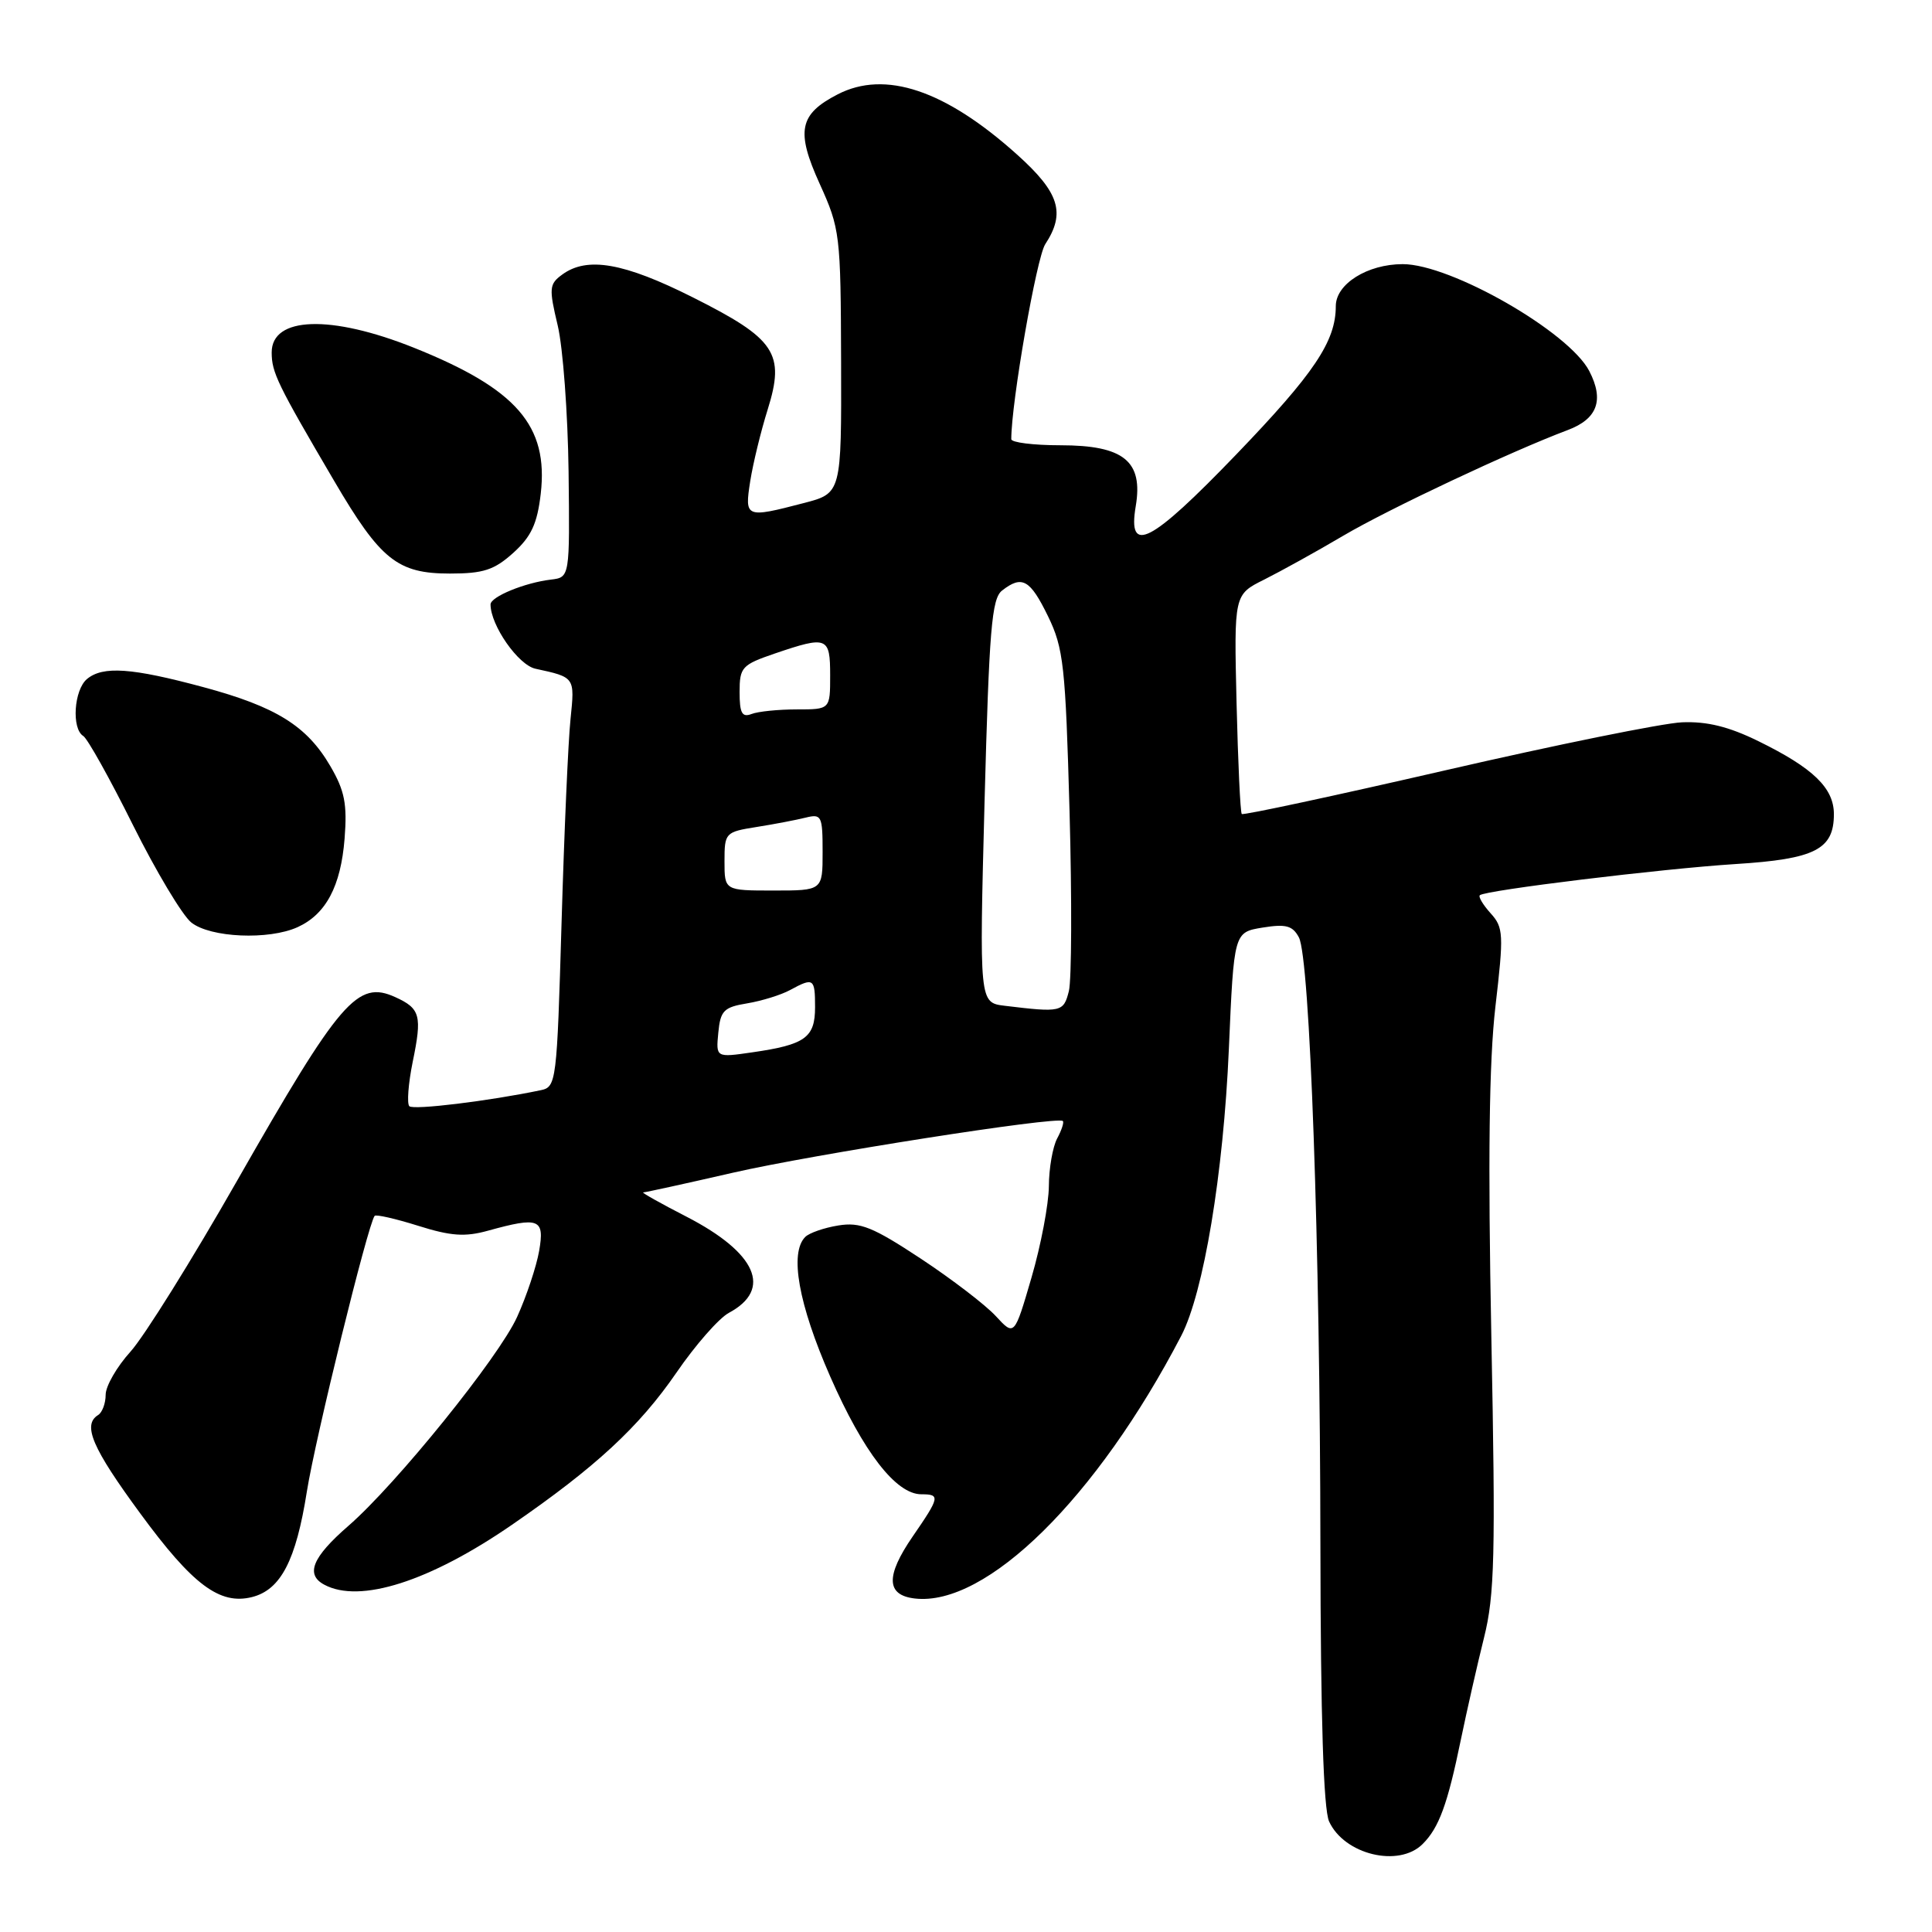 <?xml version="1.0" encoding="UTF-8" standalone="no"?>
<!DOCTYPE svg PUBLIC "-//W3C//DTD SVG 1.1//EN" "http://www.w3.org/Graphics/SVG/1.1/DTD/svg11.dtd" >
<svg xmlns="http://www.w3.org/2000/svg" xmlns:xlink="http://www.w3.org/1999/xlink" version="1.1" viewBox="0 0 256 256">
 <g >
 <path fill="currentColor"
d=" M 188.51 244.34 C 190.67 242.19 191.81 239.09 193.57 230.52 C 194.37 226.66 195.75 220.57 196.64 217.00 C 198.05 211.36 198.18 206.08 197.61 177.10 C 197.15 153.60 197.31 140.64 198.15 133.38 C 199.27 123.78 199.22 122.90 197.52 121.02 C 196.51 119.90 195.86 118.82 196.09 118.62 C 196.82 117.96 220.20 115.11 229.98 114.49 C 240.50 113.83 243.00 112.56 243.00 107.88 C 243.00 104.42 240.26 101.77 233.02 98.22 C 229.08 96.28 226.18 95.57 222.87 95.71 C 220.32 95.82 206.23 98.68 191.56 102.06 C 176.88 105.44 164.72 108.05 164.54 107.86 C 164.35 107.66 164.04 101.04 163.85 93.15 C 163.51 78.79 163.51 78.79 167.51 76.80 C 169.70 75.70 174.43 73.09 178.00 70.98 C 184.03 67.43 200.24 59.80 207.72 56.99 C 211.67 55.51 212.58 53.02 210.59 49.17 C 207.90 43.97 192.25 35.00 185.87 35.00 C 181.19 35.00 177.00 37.63 177.00 40.56 C 177.00 45.23 174.15 49.47 163.78 60.25 C 152.44 72.03 149.39 73.60 150.49 67.08 C 151.50 61.10 148.90 59.00 140.50 59.00 C 136.93 59.00 134.00 58.63 134.00 58.19 C 134.00 53.33 137.35 34.12 138.50 32.36 C 141.22 28.21 140.38 25.53 134.80 20.51 C 125.26 11.93 117.28 9.25 110.98 12.51 C 105.89 15.14 105.44 17.37 108.61 24.35 C 111.31 30.31 111.40 31.04 111.45 47.93 C 111.50 65.36 111.50 65.36 106.50 66.66 C 98.78 68.67 98.65 68.62 99.41 63.75 C 99.78 61.41 100.82 57.14 101.72 54.27 C 104.05 46.82 102.78 44.91 91.80 39.40 C 82.67 34.81 77.80 33.96 74.50 36.38 C 72.77 37.64 72.72 38.18 73.90 43.13 C 74.60 46.08 75.24 54.80 75.34 62.50 C 75.50 76.50 75.50 76.50 73.00 76.80 C 69.53 77.21 65.00 79.07 65.00 80.09 C 65.00 82.86 68.67 88.12 70.95 88.61 C 76.20 89.75 76.17 89.71 75.60 95.25 C 75.29 98.14 74.76 110.29 74.41 122.26 C 73.79 143.44 73.72 144.03 71.64 144.46 C 64.74 145.90 54.78 147.11 54.24 146.58 C 53.90 146.23 54.10 143.60 54.68 140.73 C 55.95 134.57 55.70 133.64 52.39 132.13 C 47.37 129.84 45.10 132.47 31.40 156.48 C 25.45 166.92 19.10 177.10 17.29 179.10 C 15.48 181.10 14.00 183.67 14.00 184.81 C 14.00 185.95 13.55 187.16 13.00 187.50 C 10.90 188.80 12.21 191.86 18.58 200.53 C 25.53 210.01 29.12 212.69 33.39 211.62 C 37.20 210.66 39.22 206.77 40.66 197.64 C 41.77 190.62 48.75 162.23 49.64 161.11 C 49.81 160.89 52.40 161.48 55.40 162.42 C 59.74 163.79 61.62 163.92 64.67 163.07 C 71.44 161.20 72.18 161.49 71.44 165.75 C 71.08 167.81 69.77 171.75 68.52 174.50 C 66.11 179.83 52.52 196.66 46.17 202.18 C 41.38 206.34 40.44 208.63 42.97 209.98 C 47.68 212.51 56.94 209.55 67.84 202.04 C 78.93 194.40 84.68 189.08 89.64 181.87 C 92.14 178.22 95.27 174.66 96.58 173.96 C 102.38 170.85 100.25 166.01 90.99 161.23 C 87.54 159.46 84.95 158.00 85.23 158.00 C 85.50 158.00 90.85 156.83 97.12 155.39 C 107.73 152.96 140.09 147.88 140.83 148.54 C 141.01 148.70 140.68 149.74 140.08 150.85 C 139.49 151.96 138.99 154.81 138.98 157.18 C 138.96 159.56 137.93 165.00 136.68 169.28 C 134.41 177.06 134.41 177.06 131.95 174.39 C 130.60 172.92 126.12 169.49 122.00 166.77 C 115.65 162.58 113.98 161.91 111.09 162.38 C 109.21 162.68 107.23 163.37 106.70 163.90 C 104.59 166.01 105.80 172.80 110.00 182.38 C 114.40 192.41 118.72 198.00 122.08 198.00 C 124.61 198.00 124.54 198.36 120.93 203.60 C 117.33 208.84 117.42 211.37 121.22 211.81 C 130.70 212.91 145.35 198.46 156.52 177.00 C 159.49 171.28 162.11 155.54 162.83 139.01 C 163.50 123.53 163.50 123.53 167.30 122.91 C 170.39 122.41 171.28 122.65 172.11 124.21 C 173.57 126.94 174.92 164.92 174.96 204.70 C 174.99 227.63 175.37 239.71 176.11 241.35 C 178.12 245.75 185.36 247.50 188.51 244.34 Z  M 39.44 122.85 C 43.19 121.14 45.16 117.43 45.66 111.12 C 46.02 106.53 45.67 104.77 43.78 101.53 C 40.67 96.19 36.60 93.65 26.95 91.05 C 17.46 88.49 13.64 88.22 11.53 89.97 C 9.80 91.41 9.46 96.55 11.03 97.52 C 11.60 97.87 14.56 103.18 17.62 109.33 C 20.68 115.47 24.16 121.28 25.34 122.23 C 27.86 124.25 35.62 124.59 39.44 122.85 Z  M 68.02 73.25 C 70.40 71.10 71.19 69.39 71.65 65.43 C 72.69 56.40 68.46 51.53 54.83 46.07 C 43.83 41.67 36.00 41.93 36.00 46.70 C 36.00 49.36 36.75 50.90 44.27 63.71 C 50.42 74.20 52.67 76.00 59.62 76.00 C 64.05 76.00 65.49 75.53 68.02 73.25 Z  M 95.18 136.83 C 95.46 133.91 95.91 133.46 99.00 132.95 C 100.92 132.63 103.48 131.84 104.68 131.19 C 107.81 129.49 108.00 129.62 108.00 133.46 C 108.00 137.49 106.70 138.43 99.68 139.44 C 94.86 140.14 94.86 140.14 95.18 136.83 Z  M 133.13 133.27 C 129.76 132.86 129.76 132.86 130.46 106.18 C 131.07 83.42 131.40 79.32 132.78 78.25 C 135.43 76.18 136.49 76.78 138.87 81.66 C 140.93 85.90 141.18 88.22 141.72 107.49 C 142.04 119.13 142.00 129.86 141.63 131.33 C 140.93 134.11 140.62 134.18 133.13 133.27 Z  M 96.00 114.13 C 96.00 110.34 96.10 110.24 100.25 109.58 C 102.59 109.21 105.51 108.65 106.75 108.34 C 108.86 107.82 109.00 108.09 109.00 112.89 C 109.00 118.00 109.00 118.00 102.50 118.00 C 96.00 118.00 96.00 118.00 96.00 114.13 Z  M 98.00 91.70 C 98.00 88.41 98.30 88.09 102.68 86.59 C 109.62 84.23 110.00 84.38 110.00 89.50 C 110.00 94.00 110.00 94.00 105.58 94.00 C 103.15 94.00 100.45 94.27 99.58 94.61 C 98.32 95.09 98.00 94.49 98.00 91.70 Z "/>
</g>
</svg>
